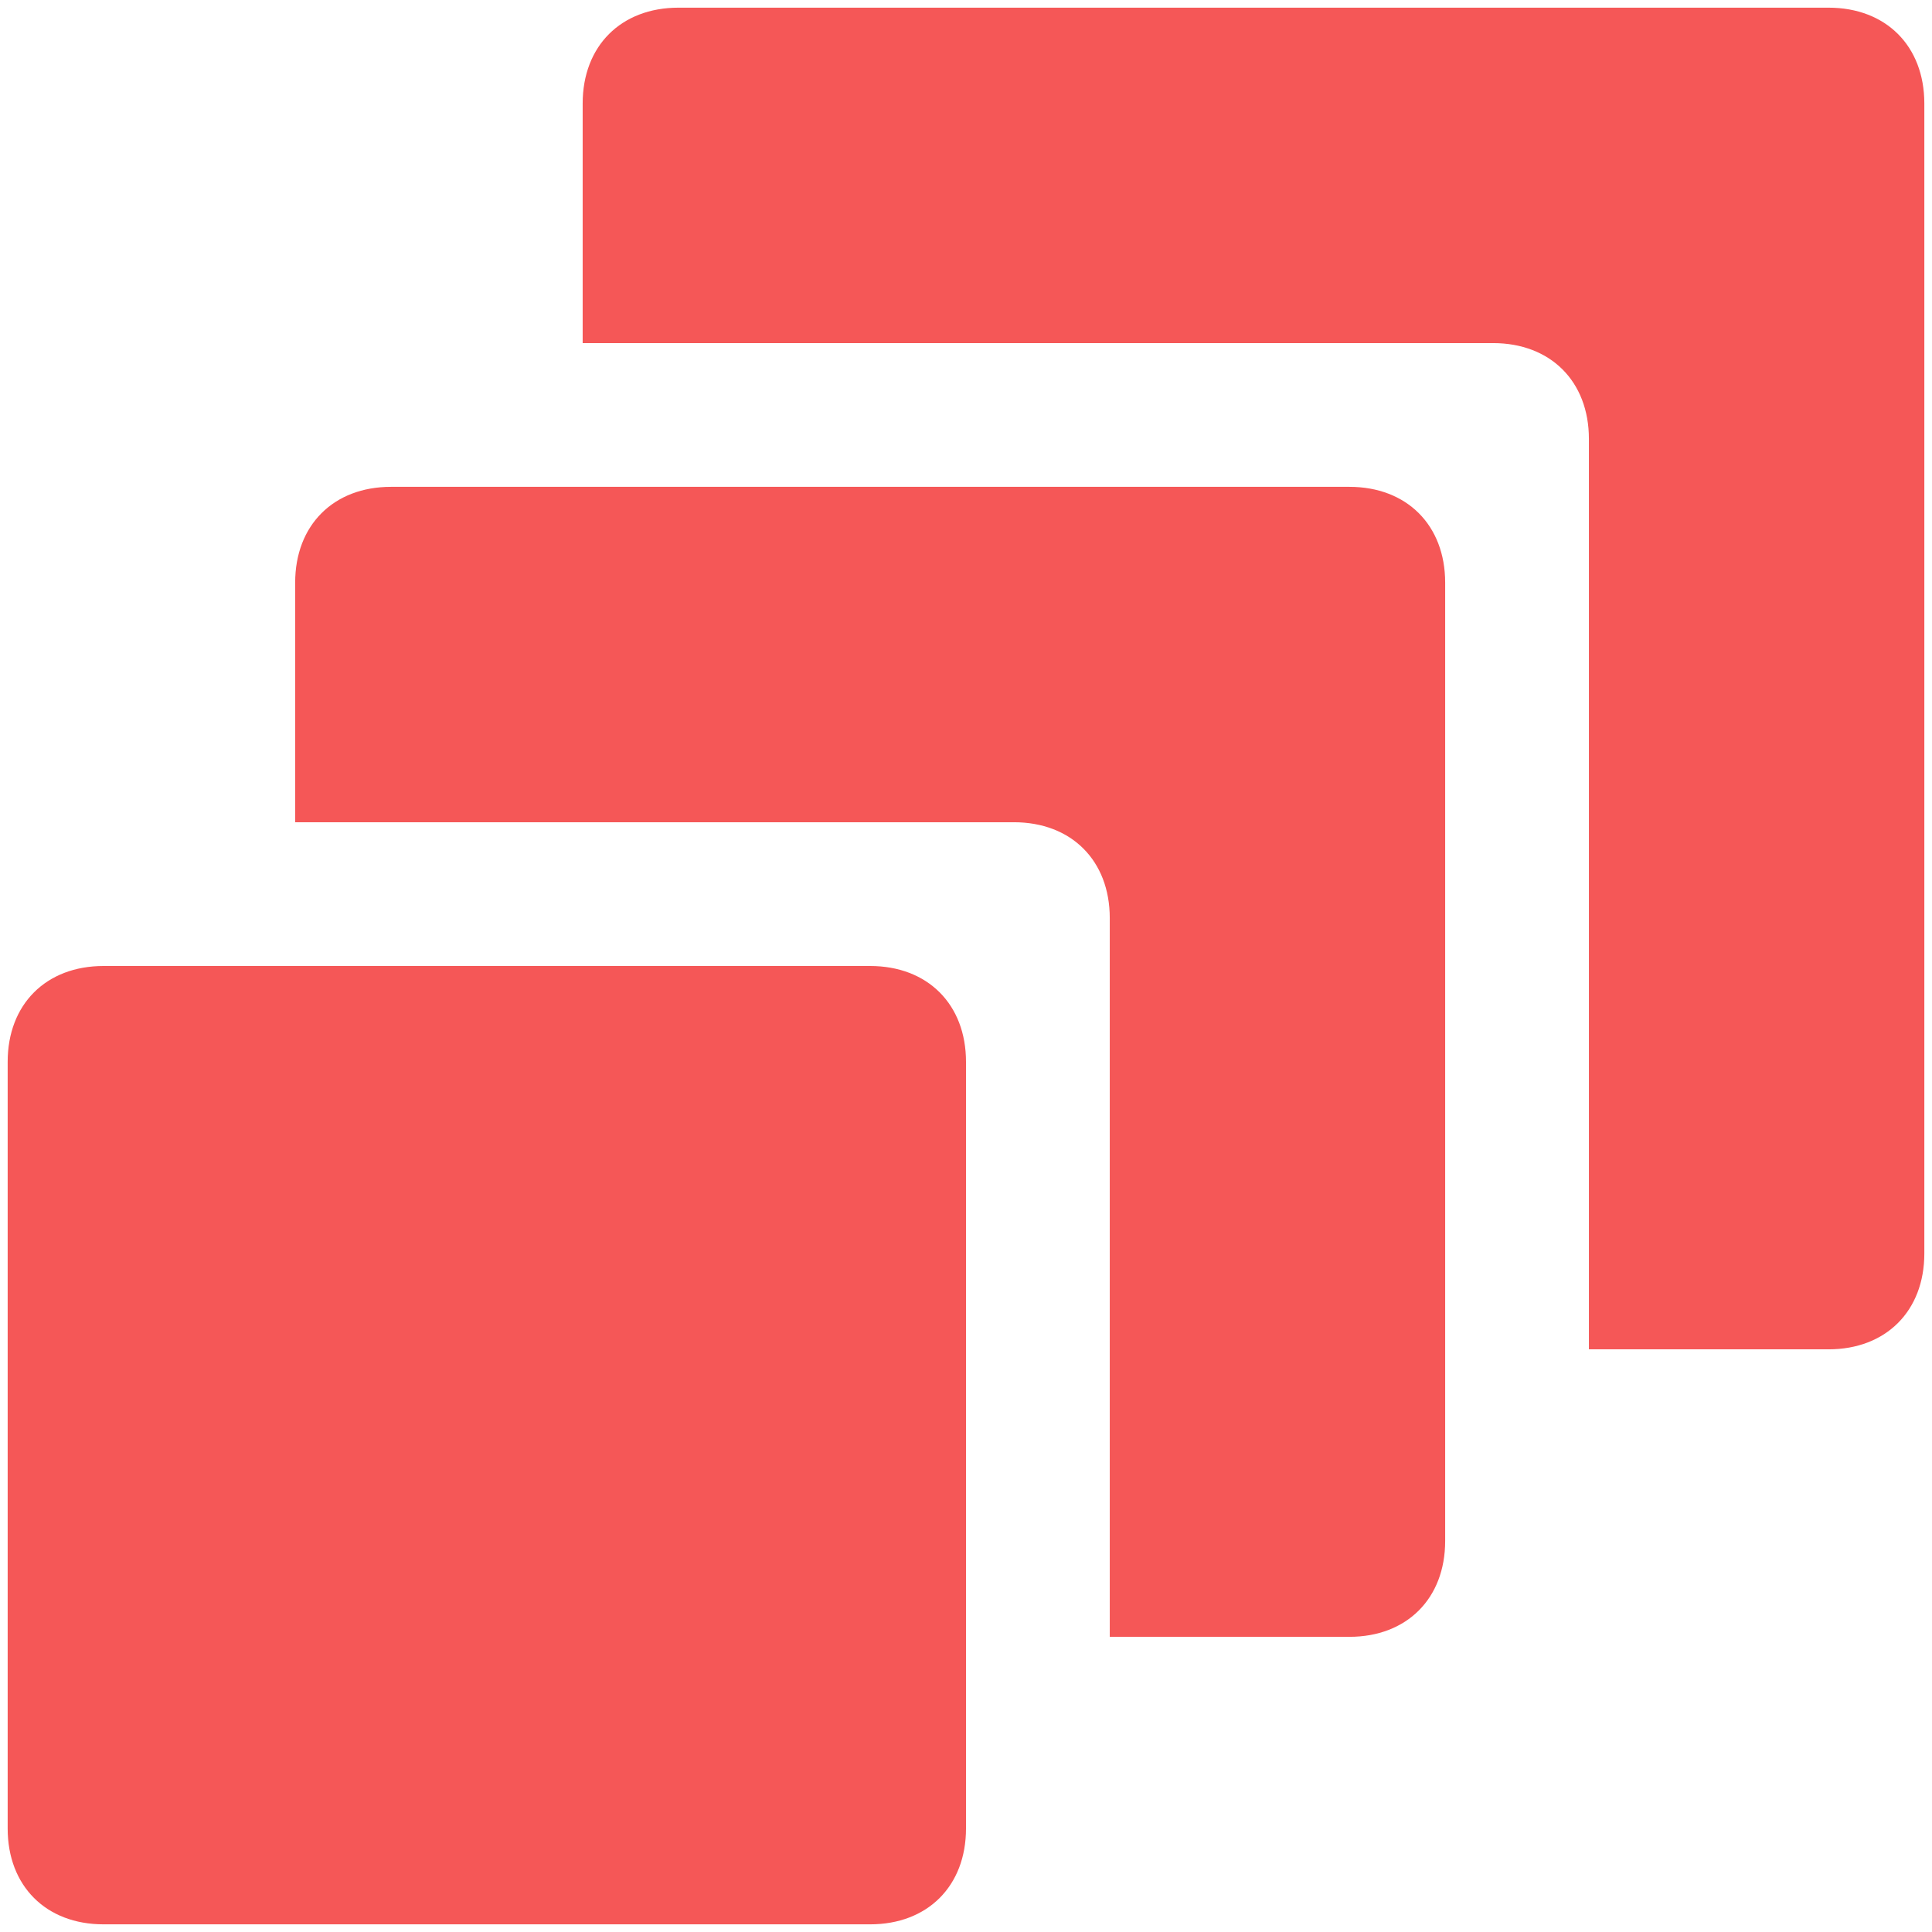 <svg width="63" height="63" viewBox="0 0 63 63" fill="none" xmlns="http://www.w3.org/2000/svg">
<path d="M44 15.875H12.75C10.875 15.875 9.625 17.125 9.625 19V26.812H33.062C34.938 26.812 36.188 28.062 36.188 29.938V53.375H44C45.875 53.375 47.125 52.125 47.125 50.25V19C47.125 17.125 45.875 15.875 44 15.875ZM28.375 31.5H3.375C1.5 31.5 0.25 32.75 0.25 34.625V59.625C0.25 61.5 1.5 62.75 3.375 62.75H28.375C30.25 62.75 31.5 61.5 31.5 59.625V34.625C31.5 32.75 30.25 31.5 28.375 31.5ZM59.625 0.25H22.125C20.25 0.25 19 1.5 19 3.375V11.188H48.688C50.562 11.188 51.812 12.438 51.812 14.312V44H59.625C61.5 44 62.75 42.75 62.75 40.875V3.375C62.75 1.5 61.5 0.25 59.625 0.25Z" fill="#F55757"/>
</svg>
